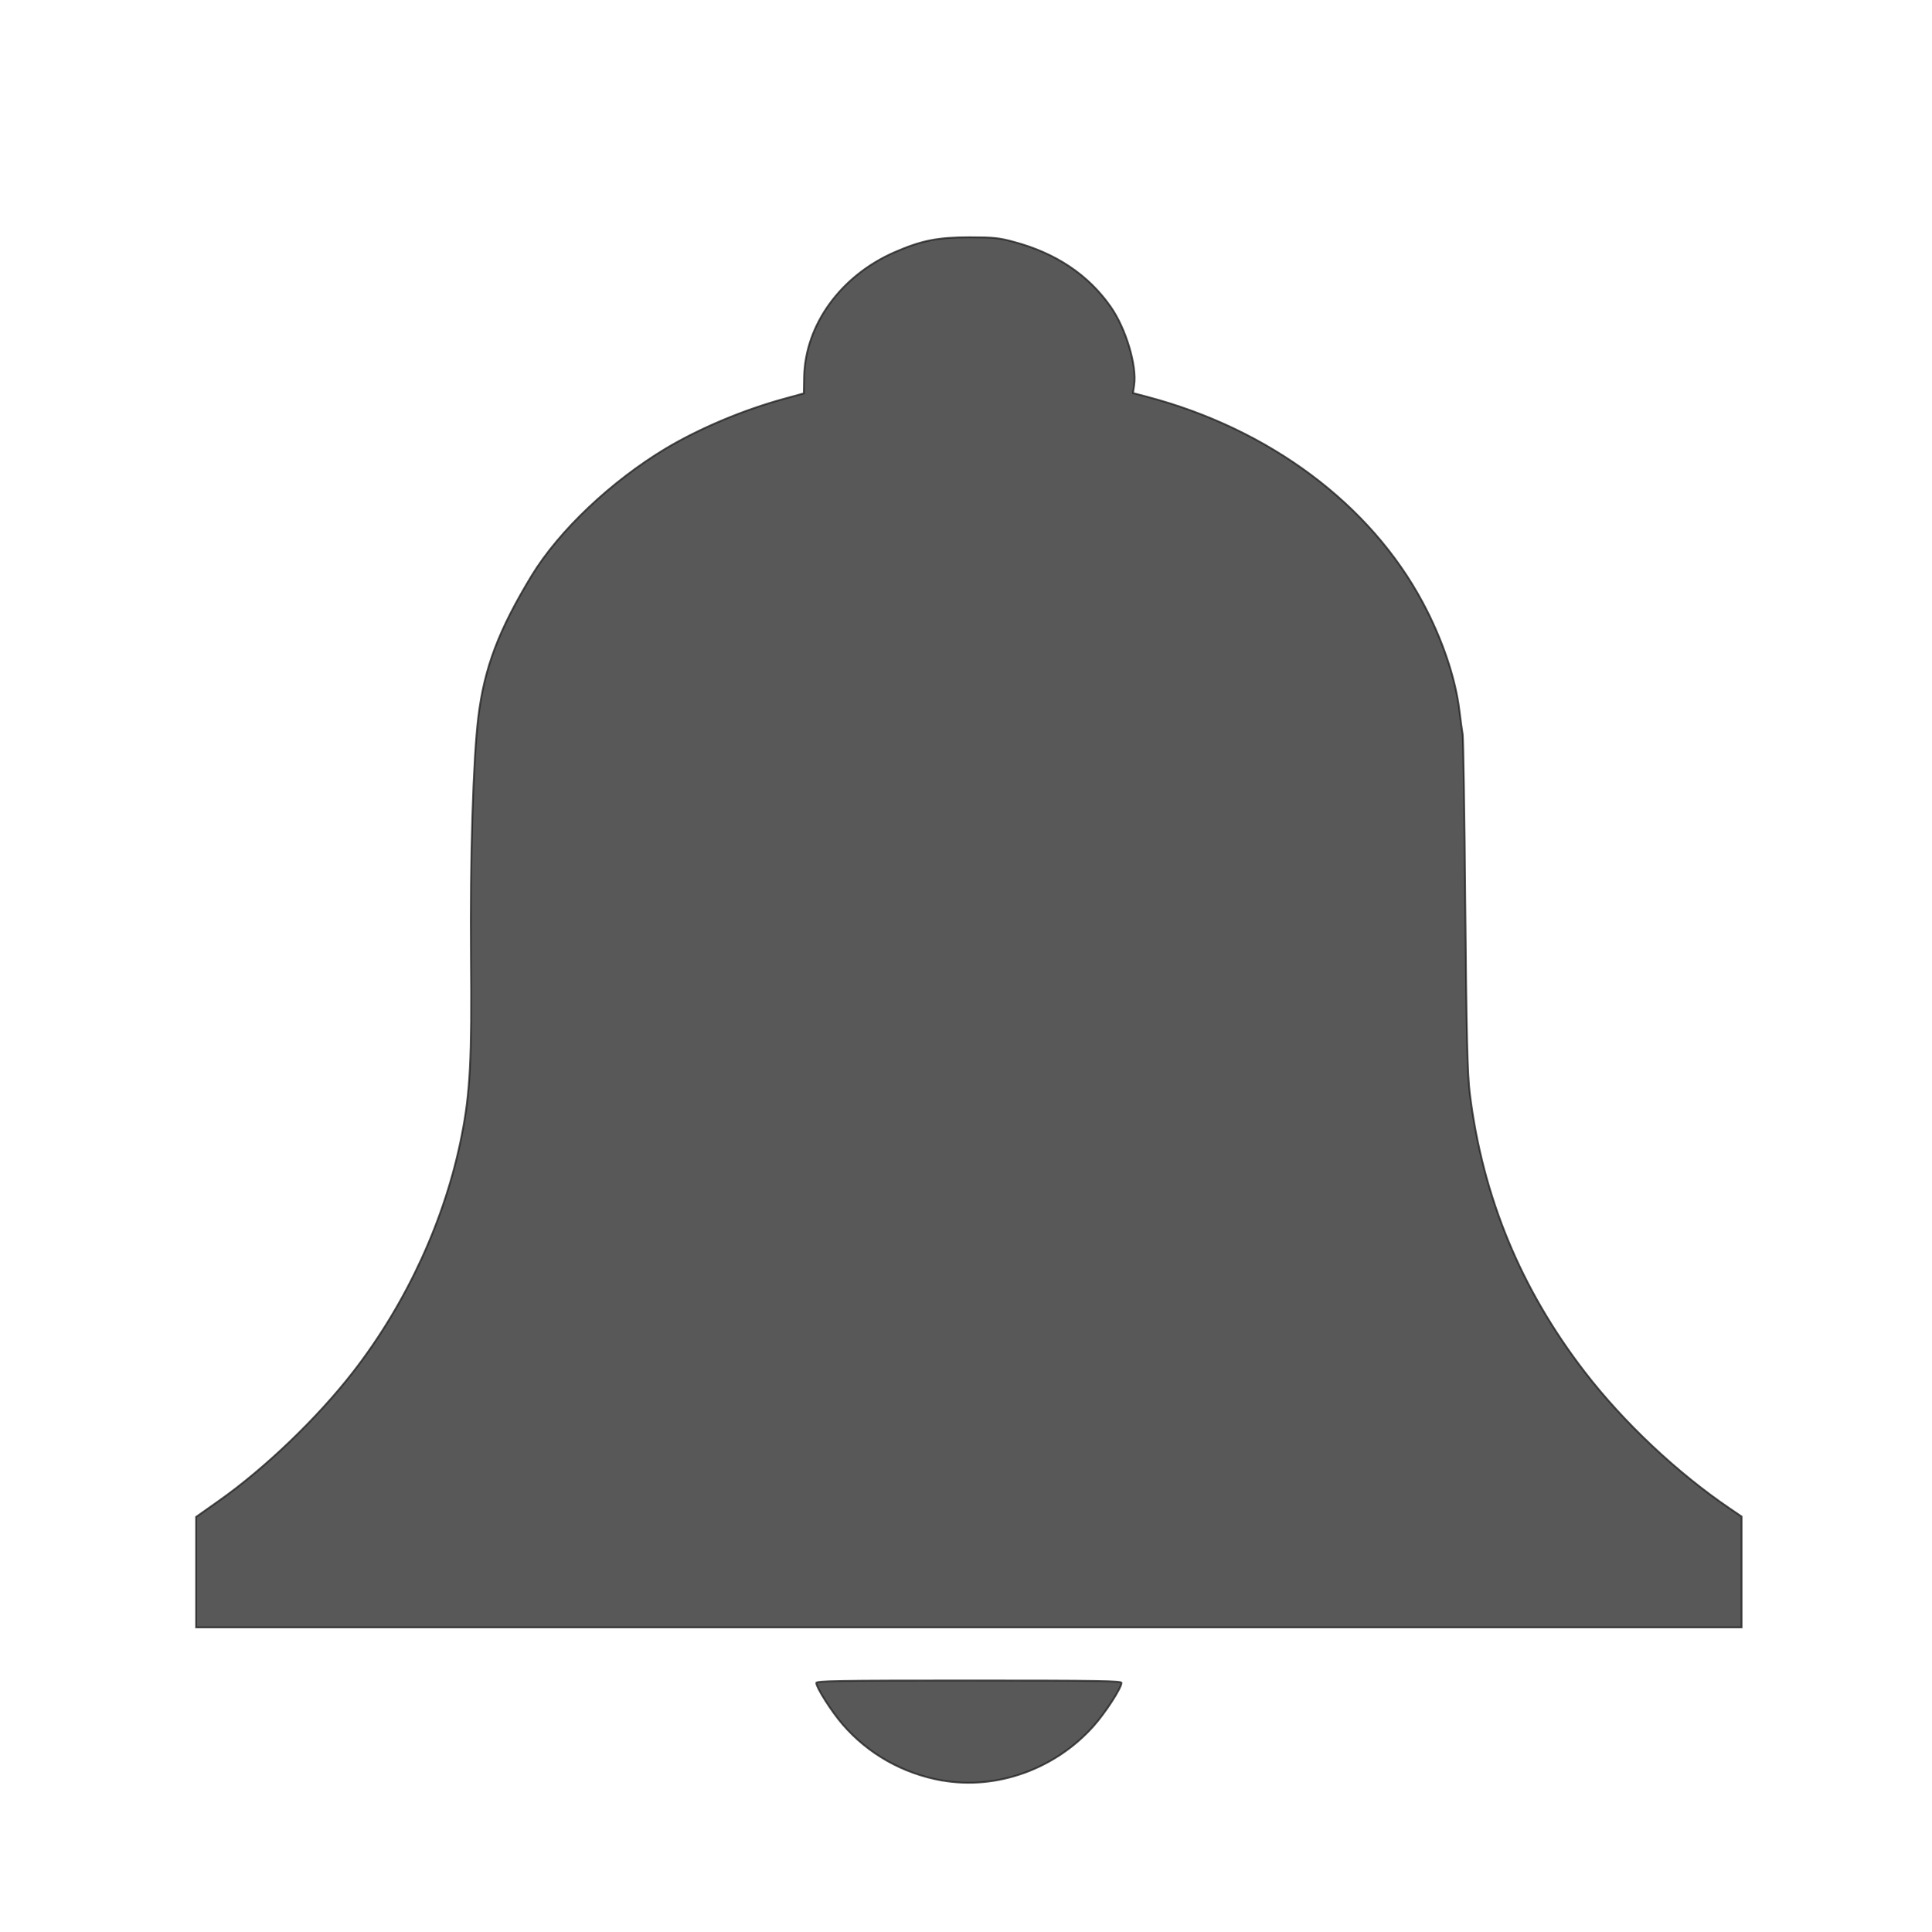 <?xml version="1.0" encoding="UTF-8" standalone="no"?>
<!-- Created with Inkscape (http://www.inkscape.org/) -->

<svg
   xmlns:dc="http://purl.org/dc/elements/1.1/"
   xmlns:cc="http://creativecommons.org/ns#"
   xmlns:rdf="http://www.w3.org/1999/02/22-rdf-syntax-ns#"
   xmlns:svg="http://www.w3.org/2000/svg"
   xmlns="http://www.w3.org/2000/svg"
   xmlns:sodipodi="http://sodipodi.sourceforge.net/DTD/sodipodi-0.dtd"
   xmlns:inkscape="http://www.inkscape.org/namespaces/inkscape"
   width="20px"
   height="20px"
   viewBox="0 0 20 20"
   version="1.1"
   id="SVGRoot"
   inkscape:version="0.92.4 (f8dce91, 2019-08-02)"
   sodipodi:docname="notification.svg">
  <defs
     id="defs96" />
  <sodipodi:namedview
     id="base"
     pagecolor="#ffffff"
     bordercolor="#666666"
     borderopacity="1.0"
     inkscape:pageopacity="0.0"
     inkscape:pageshadow="2"
     inkscape:zoom="18.101934"
     inkscape:cx="27.594263"
     inkscape:cy="-1.5621871"
     inkscape:document-units="px"
     inkscape:current-layer="layer1"
     showgrid="false"
     inkscape:window-width="1853"
     inkscape:window-height="1025"
     inkscape:window-x="67"
     inkscape:window-y="27"
     inkscape:window-maximized="1"
     inkscape:grid-bbox="true"
     showguides="false"
     inkscape:snap-grids="false" />
  <g
     inkscape:label="Layer 1"
     inkscape:groupmode="layer"
     id="layer1">
    <path
       style="fill:#1c1c1c;stroke:#1b1b1b;stroke-width:0.019;stroke-opacity:0.733;fill-opacity:0.733"
       d="M 9.75,18.432 C 9.346,18.359 8.987,18.157 8.723,17.851 8.61,17.721 8.45,17.47 8.45,17.422 c 0,-0.022 0.215,-0.026 1.58,-0.026 1.353,0 1.58,0.004 1.58,0.025 0,0.052 -0.168,0.312 -0.291,0.449 -0.398,0.445 -1.004,0.662 -1.569,0.561 z M 2.03,16.275 V 15.703 L 2.265,15.537 C 2.742,15.201 3.286,14.679 3.656,14.202 4.212,13.485 4.611,12.615 4.78,11.751 4.867,11.309 4.885,10.965 4.875,9.903 4.866,8.896 4.898,7.85 4.952,7.418 5.014,6.912 5.162,6.522 5.505,5.957 5.789,5.491 6.331,4.979 6.897,4.64 7.247,4.432 7.696,4.243 8.121,4.127 l 0.2,-0.055 0.003,-0.172 C 8.336,3.361 8.704,2.854 9.26,2.611 9.54,2.489 9.707,2.456 10.04,2.456 c 0.246,2.975e-4 0.302,0.006 0.456,0.048 0.434,0.116 0.77,0.341 1,0.669 0.159,0.225 0.275,0.613 0.245,0.814 l -0.012,0.082 0.145,0.038 c 1.269,0.335 2.312,1.114 2.856,2.133 0.2,0.374 0.337,0.778 0.378,1.115 0.012,0.097 0.027,0.209 0.034,0.248 0.006,0.039 0.019,0.835 0.027,1.769 0.012,1.353 0.022,1.75 0.047,1.95 0.133,1.067 0.527,2.02 1.189,2.88 0.404,0.524 0.954,1.042 1.499,1.412 l 0.125,0.085 v 0.574 0.574 H 10.03 2.03 Z"
       id="path228"
       inkscape:connector-curvature="0" />
  </g>
</svg>
